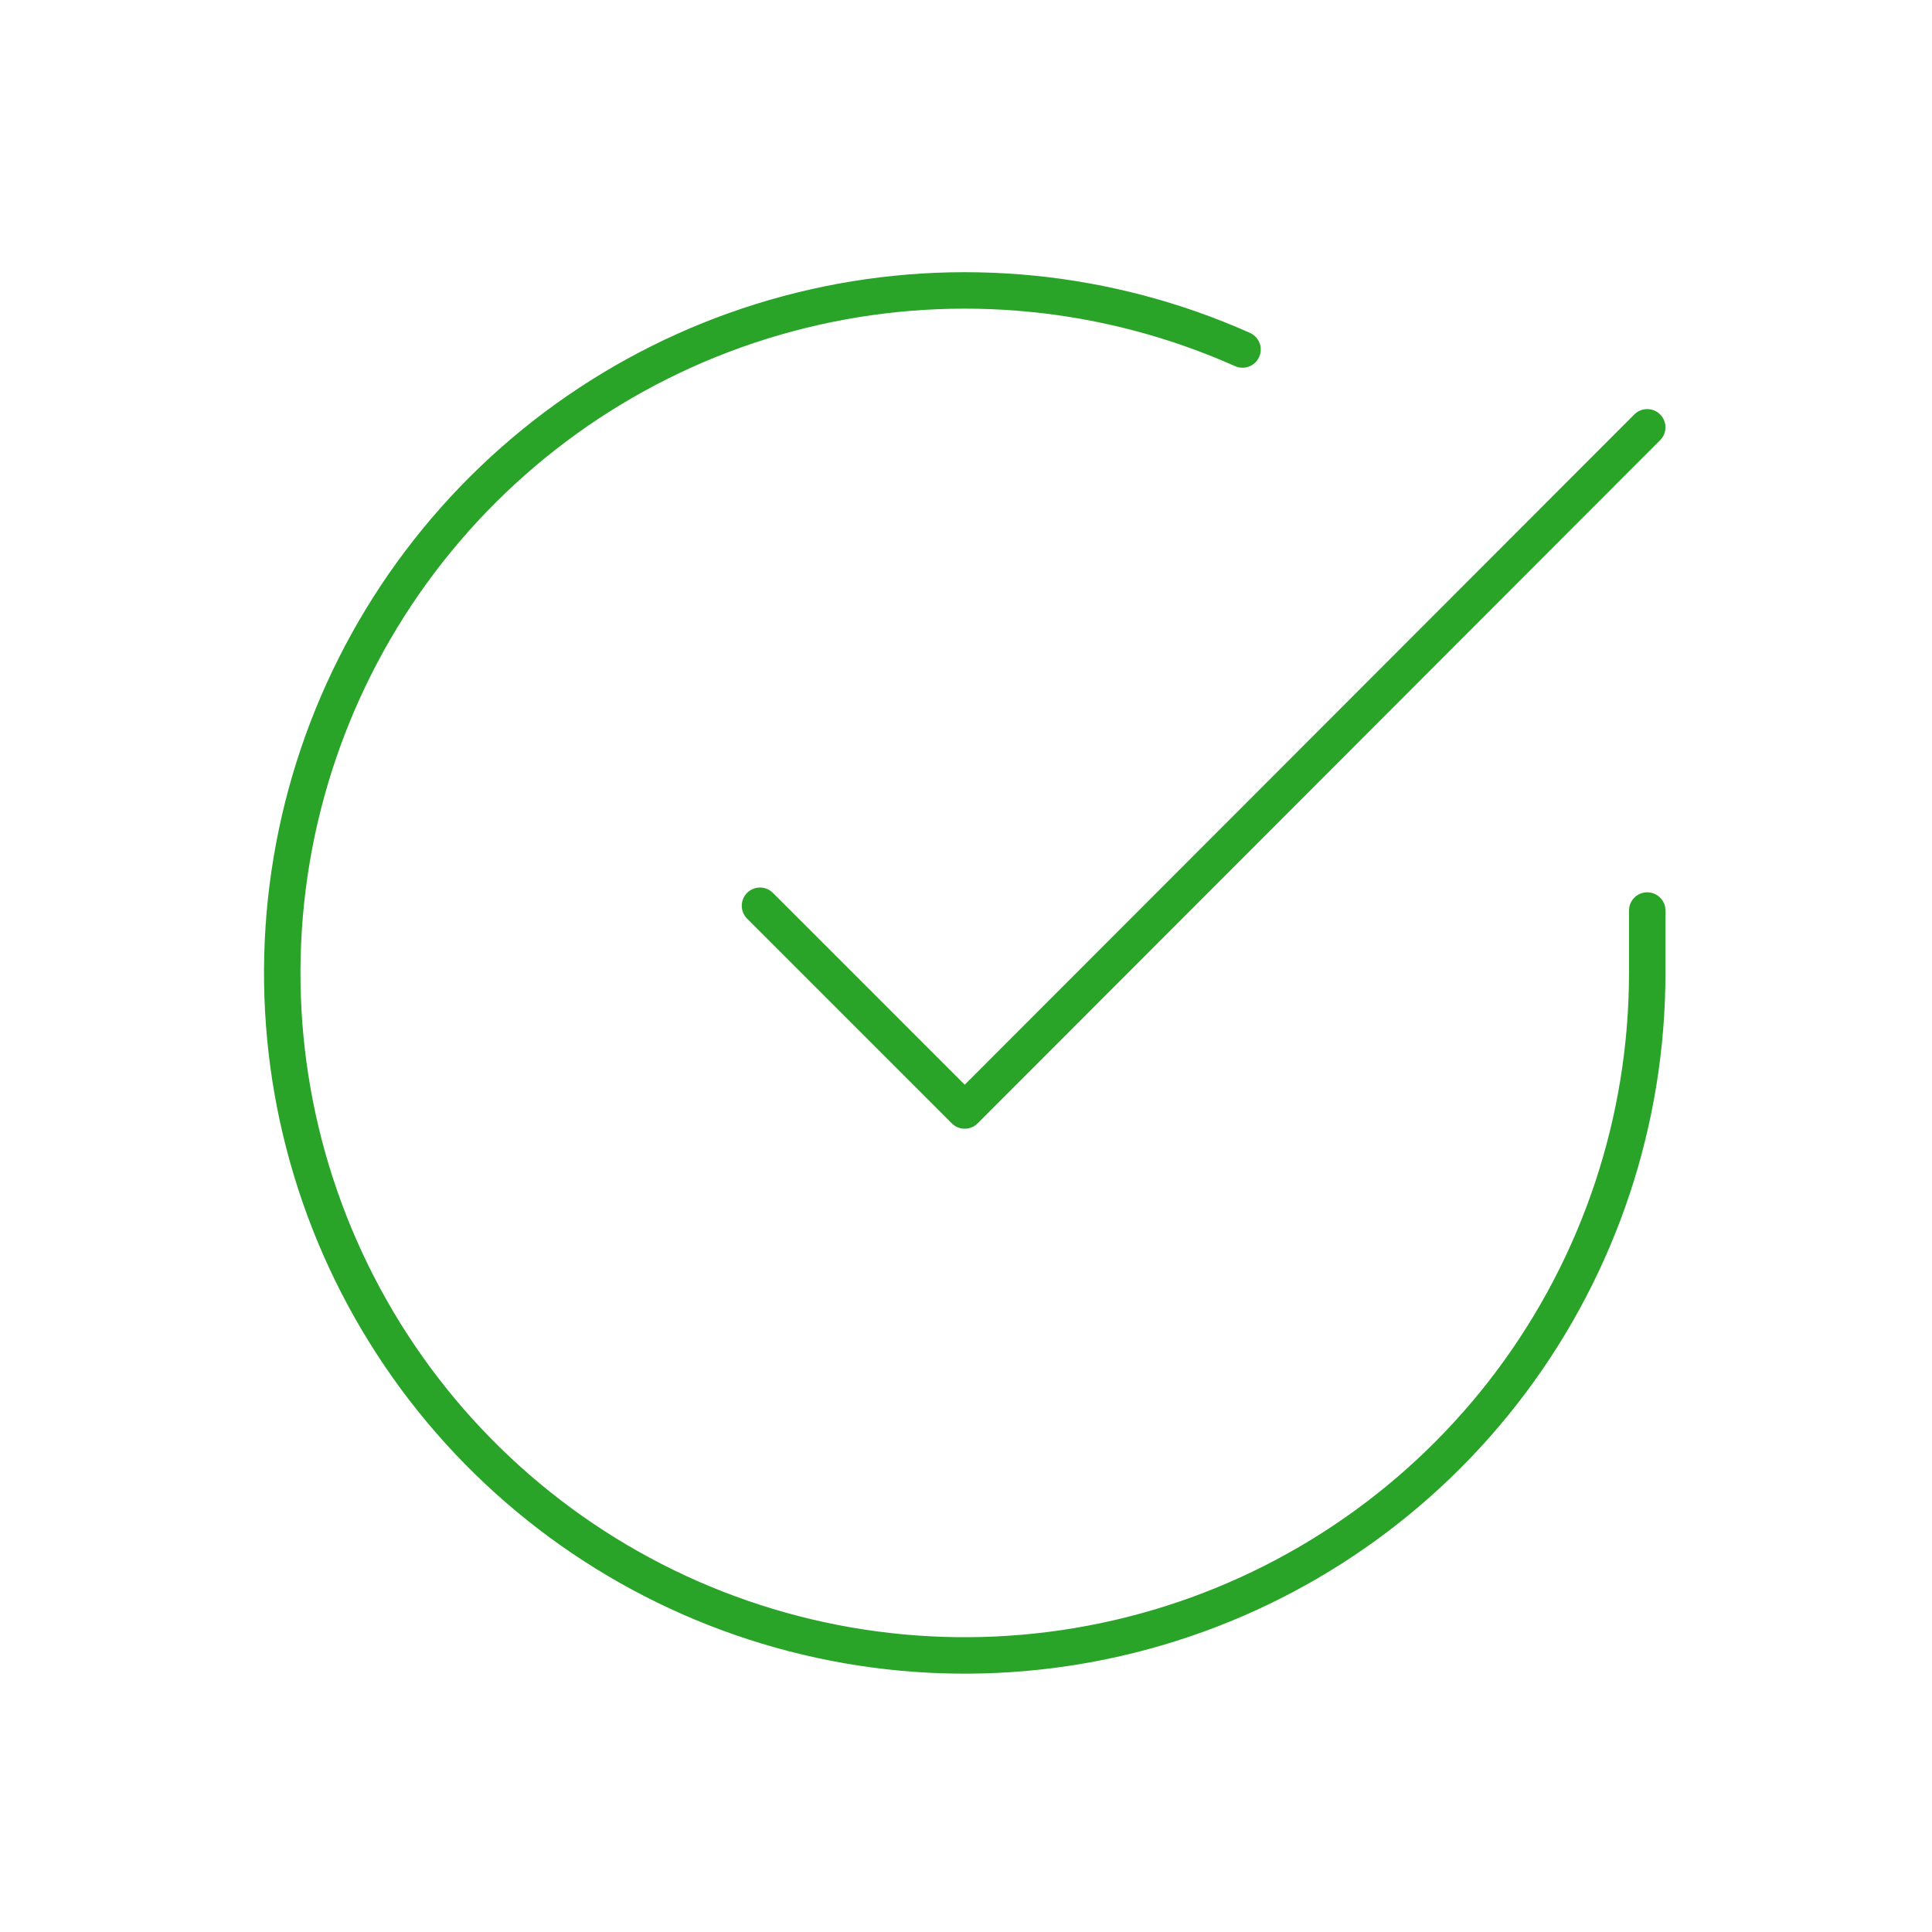 <svg width="106" height="106" viewBox="0 0 106 106" fill="none" xmlns="http://www.w3.org/2000/svg">
<path d="M90.376 49.956V53.402C90.372 61.477 87.757 69.334 82.922 75.801C78.087 82.269 71.291 87 63.547 89.289C55.804 91.579 47.528 91.304 39.953 88.505C32.379 85.707 25.912 80.535 21.517 73.761C17.122 66.987 15.034 58.974 15.566 50.916C16.097 42.859 19.218 35.189 24.465 29.051C29.711 22.912 36.801 18.634 44.678 16.855C52.554 15.075 60.795 15.889 68.171 19.176M90.376 23.445L52.93 60.928L41.697 49.694" stroke="#29A429" stroke-width="2" stroke-linecap="round" stroke-linejoin="round"/>
</svg>
